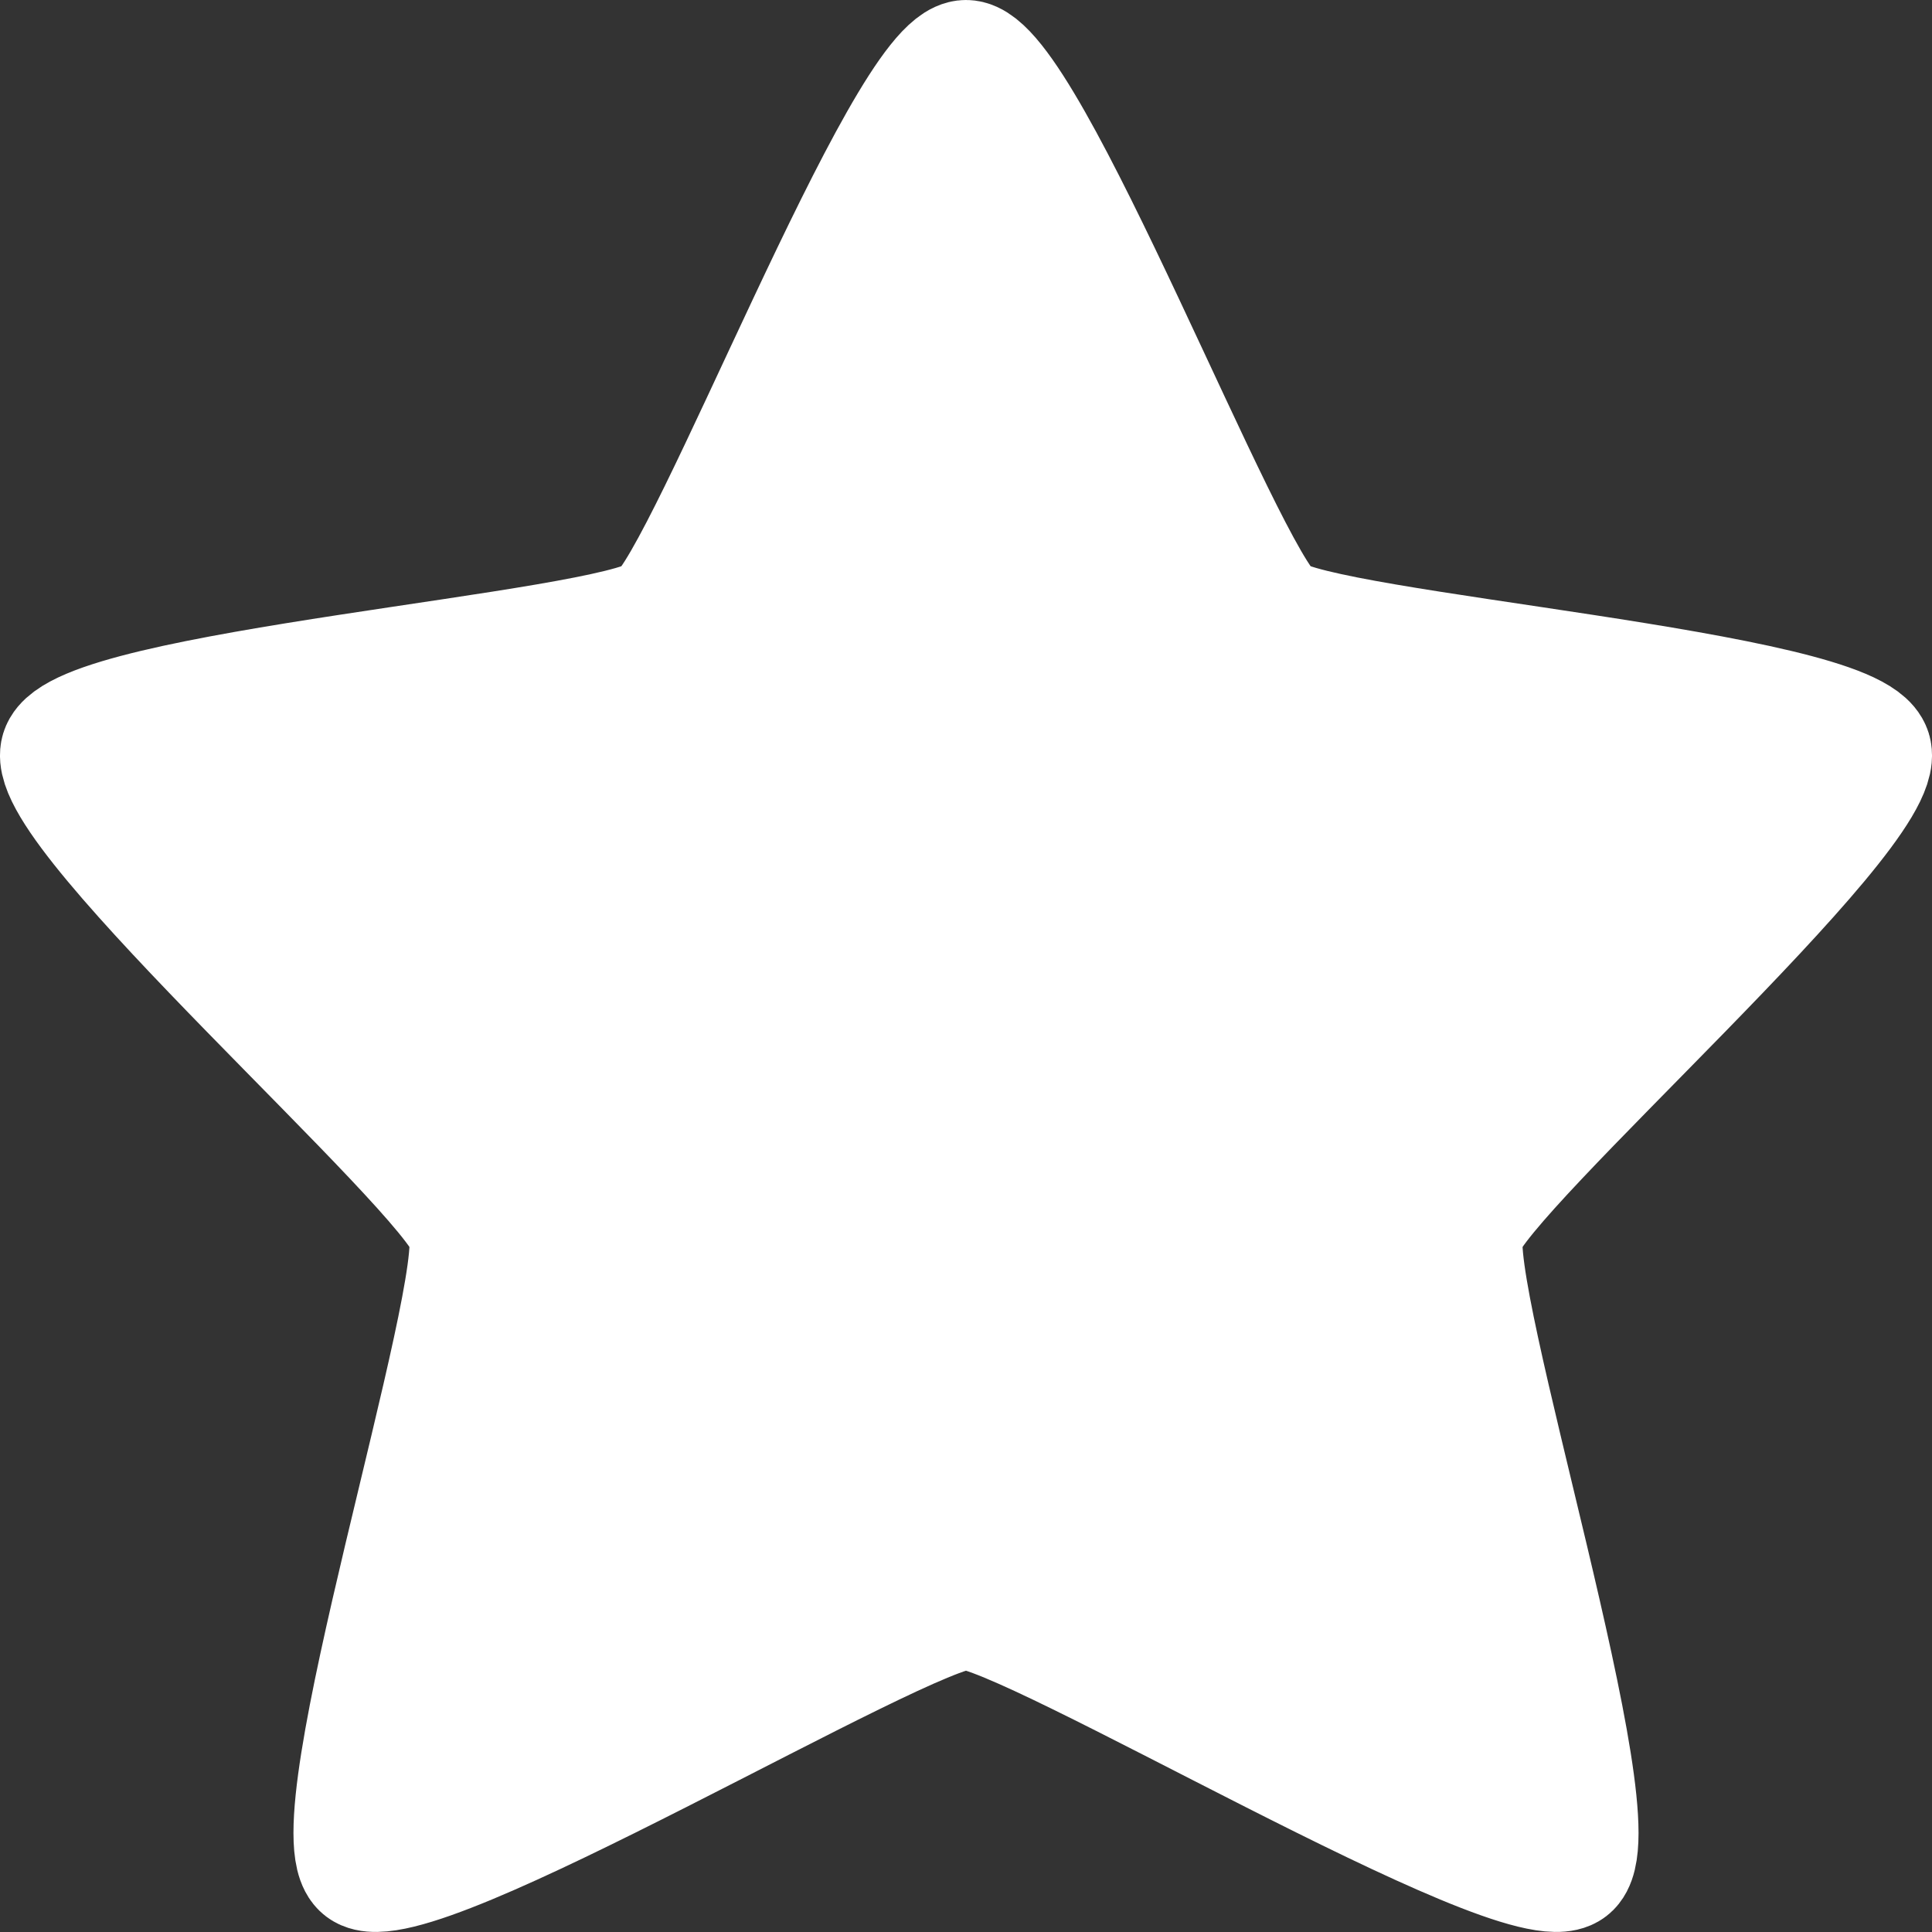 <?xml version="1.0" encoding="UTF-8" standalone="no"?>
<svg
   xmlns:dc="http://purl.org/dc/elements/1.1/"
   xmlns:cc="http://creativecommons.org/ns#"
   xmlns:rdf="http://www.w3.org/1999/02/22-rdf-syntax-ns#"
   xmlns:svg="http://www.w3.org/2000/svg"
   xmlns="http://www.w3.org/2000/svg"
   xmlns:xlink="http://www.w3.org/1999/xlink"
   xmlns:sodipodi="http://sodipodi.sourceforge.net/DTD/sodipodi-0.dtd"
   xmlns:inkscape="http://www.inkscape.org/namespaces/inkscape"
   version="1.1"
   width="16"
   height="16"
   id="svg2"
   inkscape:version="0.91 r13725"
   sodipodi:docname="user-bookmarks.svg">
  <rect width="100%" height="100%" fill="#333333" stroke="none"/>
  <sodipodi:namedview
     pagecolor="#b4b4b2"
     bordercolor="#acacb4"
     borderopacity="1"
     objecttolerance="10"
     gridtolerance="10"
     guidetolerance="10"
     inkscape:pageopacity="0"
     inkscape:pageshadow="2"
     inkscape:window-width="1920"
     inkscape:window-height="1019"
     id="namedview30"
     showgrid="false"
     inkscape:zoom="48.744141"
     inkscape:cx="8"
     inkscape:cy="8.8206115"
     inkscape:window-x="0"
     inkscape:window-y="0"
     inkscape:window-maximized="1"
     inkscape:current-layer="svg2" />
  <defs
     id="defs3930">
    <linearGradient
       y1="11.673"
       x2="0"
       y2="34.714"
       id="linearGradient3677"
       xlink:href="#linearGradient3881"
       gradientUnits="userSpaceOnUse"
       gradientTransform="matrix(0.55,0,0,0.578,-3.826,-5.276)" />
    <linearGradient
       id="linearGradient3881">
      <stop
         id="stop3883"
         stop-color="#ffffff" />
      <stop
         id="stop3885"
         offset="0.334"
         stop-color="#ffffff"
         stop-opacity="0.235" />
      <stop
         id="stop3887"
         offset="0.679"
         stop-color="#ffffff"
         stop-opacity="0.157" />
      <stop
         id="stop3889"
         offset="1"
         stop-color="#ffffff"
         stop-opacity="0.392" />
    </linearGradient>
    <linearGradient
       x1="11.566"
       y1="22.292"
       x2="15.215"
       y2="33.955"
       id="linearGradient3674"
       xlink:href="#linearGradient8265-821-176-38-919-66-249"
       gradientUnits="userSpaceOnUse"
       gradientTransform="matrix(0.35,0,0,0.343,0.651,-1.042)" />
    <linearGradient
       id="linearGradient8265-821-176-38-919-66-249">
      <stop
         id="stop2687"
         stop-color="#ffffff"
         stop-opacity="0.275" />
      <stop
         id="stop2689"
         offset="1"
         stop-color="#ffffff"
         stop-opacity="0" />
    </linearGradient>
    <linearGradient
       id="linearGradient3846">
      <stop
         id="stop3848"
         stop-color="#fff3cb" />
      <stop
         id="stop3850"
         offset="0.262"
         stop-color="#fdde76" />
      <stop
         id="stop3852"
         offset="0.661"
         stop-color="#f9c440" />
      <stop
         id="stop3854"
         offset="1"
         stop-color="#e48b20" />
    </linearGradient>
    <linearGradient
       id="linearGradient3856">
      <stop
         id="stop3858"
         stop-color="#b67926" />
      <stop
         id="stop3860"
         offset="1"
         stop-color="#eab41a" />
    </linearGradient>
    <radialGradient
       cx="13.14"
       cy="25.625"
       r="13.931"
       id="radialGradient3924"
       xlink:href="#linearGradient3856"
       gradientUnits="userSpaceOnUse"
       gradientTransform="matrix(0,0.926,-1.055,0,32.403,-9.335)" />
    <linearGradient
       y1="36.26"
       x2="0"
       y2="9.58"
       id="linearGradient3926"
       xlink:href="#linearGradient3856"
       gradientUnits="userSpaceOnUse"
       gradientTransform="matrix(0.55,0,0,0.578,-3.826,-5.276)" />
  </defs>
  <path
     style="fill:#ffffff;stroke:#ffffff;stroke-width:0.992;stroke-linejoin:round;fill-opacity:1;stroke-opacity:1"
     id="path1307"
     inkscape:connector-curvature="0"
     d="m 8,0.496 c 0.506,0 2.139,4.284 2.549,4.596 0.41,0.313 4.793,0.62 4.95,1.126 C 15.655,6.724 12.281,9.679 12.124,10.184 11.968,10.69 13.41,15.164 13,15.476 12.59,15.789 8.506,13.331 8,13.331 7.494,13.331 3.41,15.789 3,15.476 2.59,15.164 4.032,10.69 3.876,10.184 3.719,9.679 0.345,6.724 0.501,6.218 0.658,5.712 5.041,5.405 5.451,5.092 5.861,4.78 7.494,0.496 8,0.496 Z" />
</svg>
